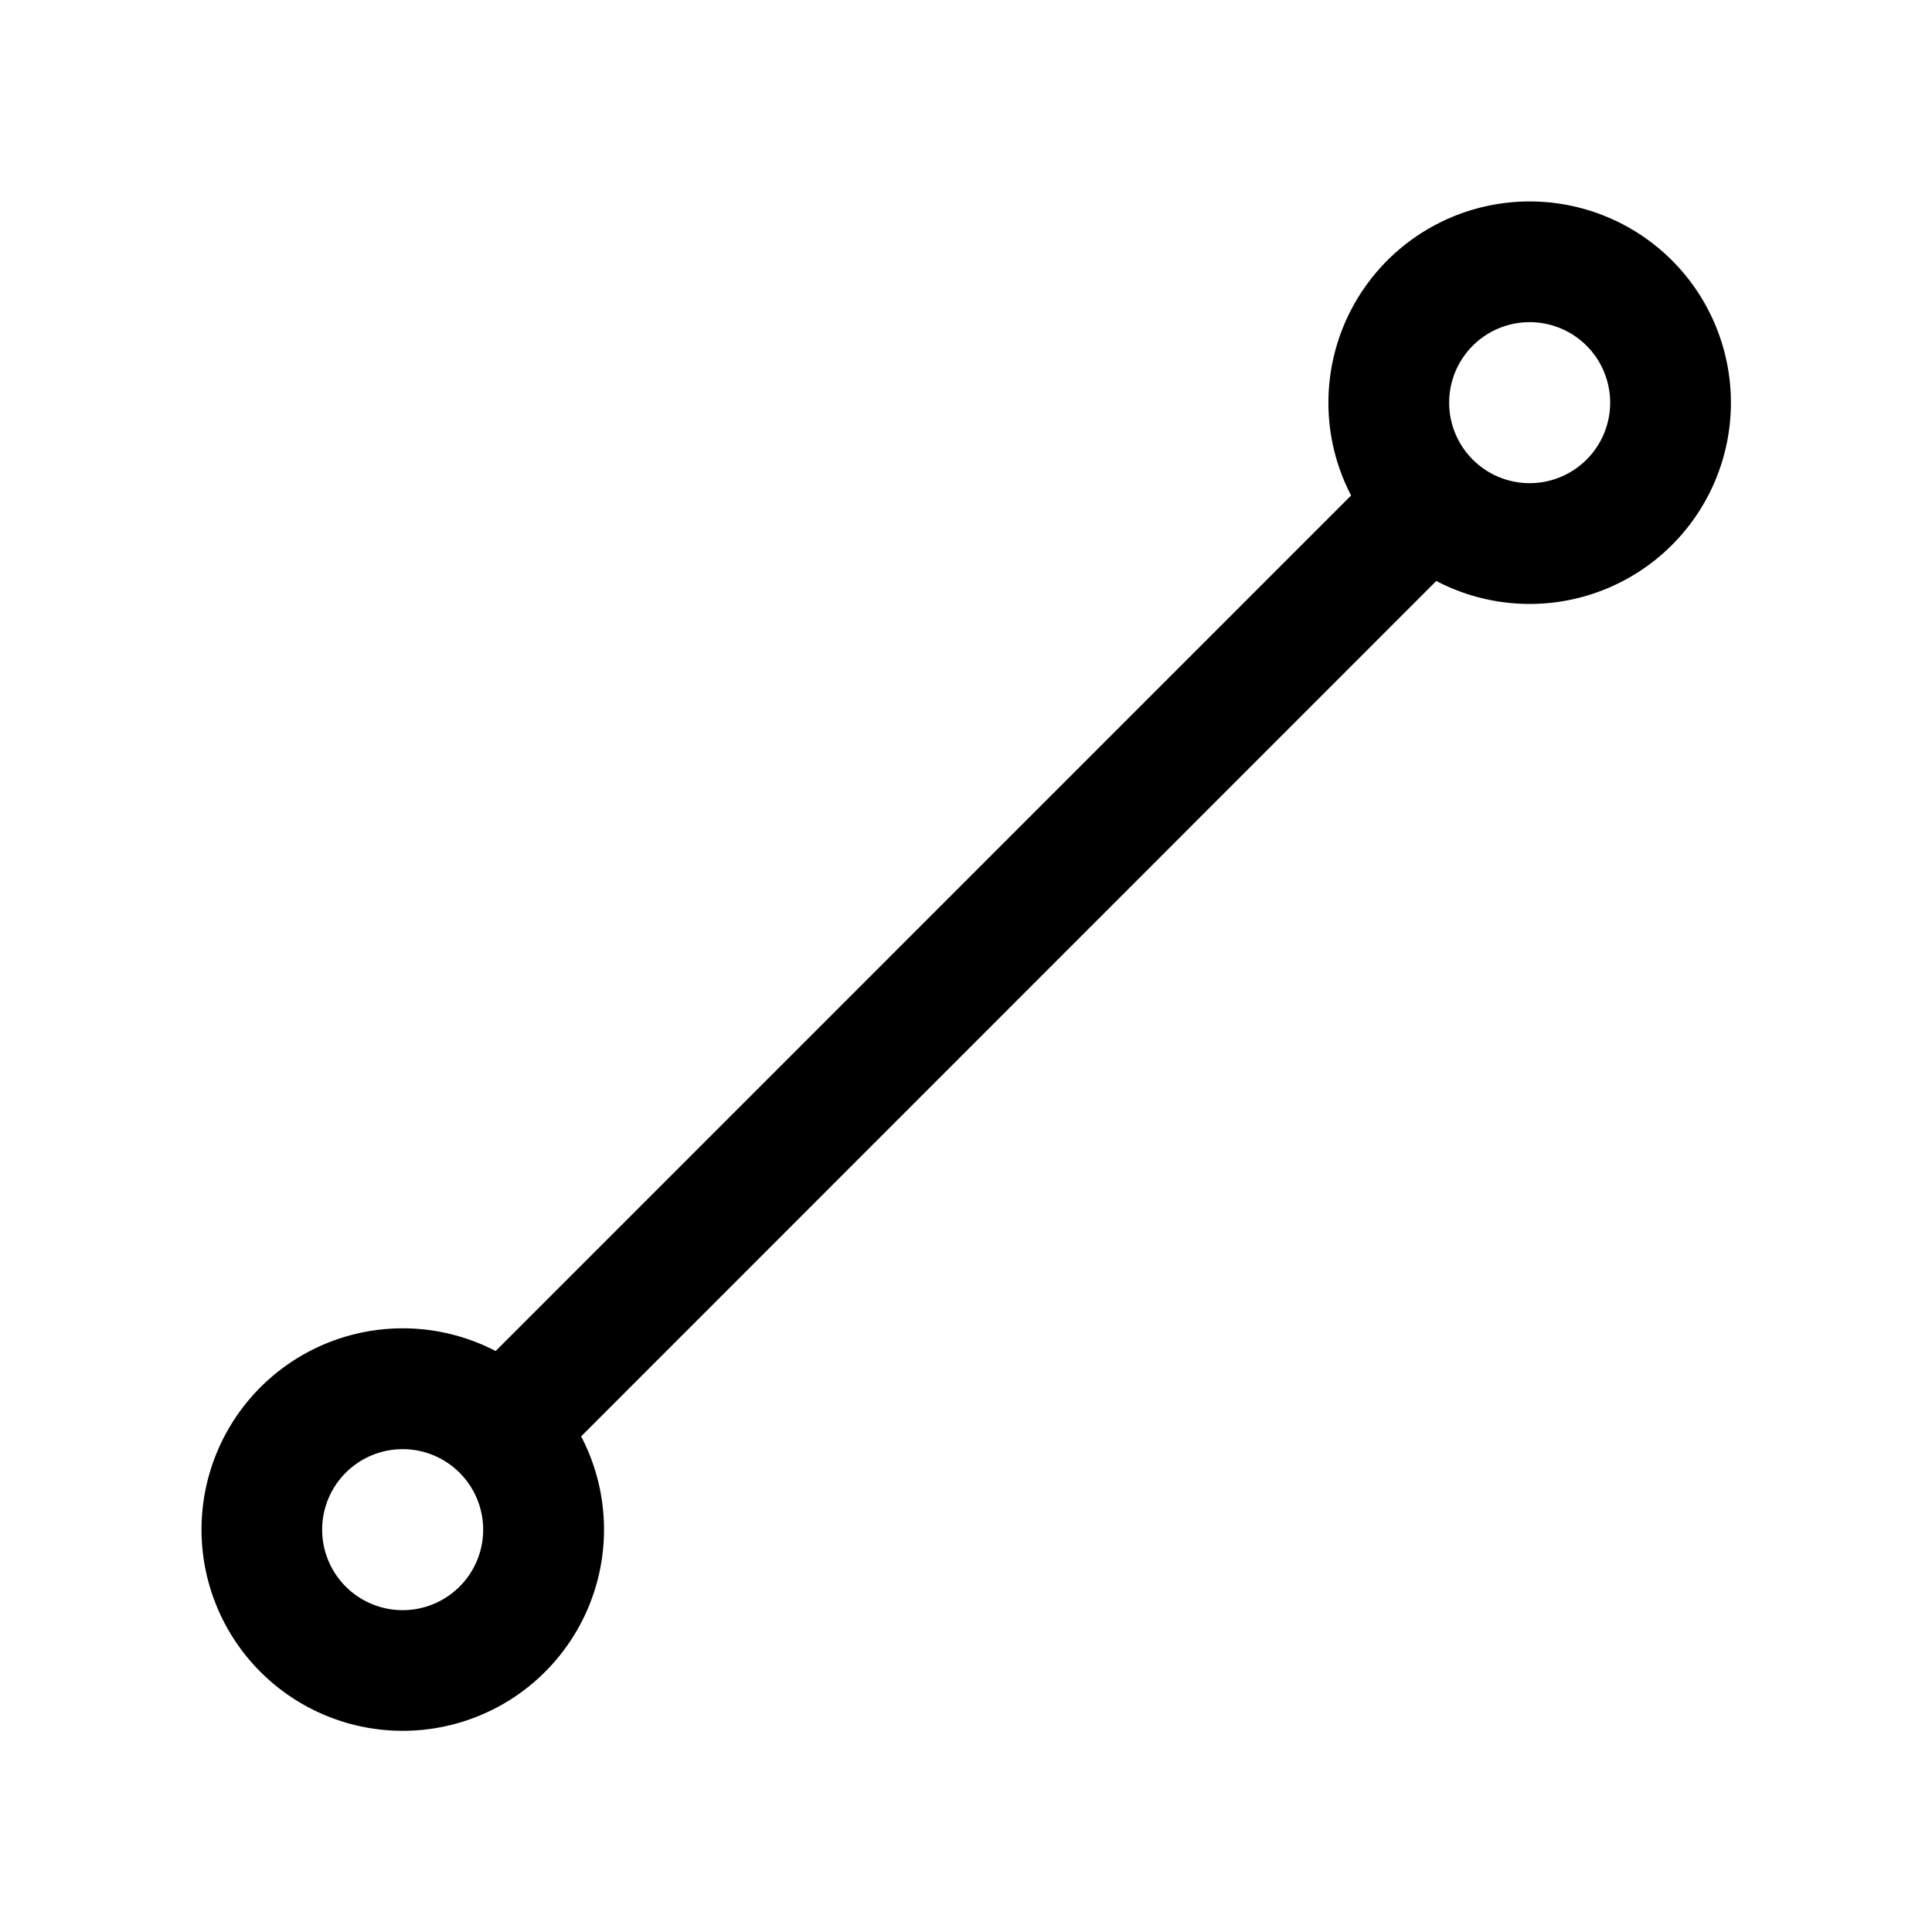 <svg width="24" height="24" viewBox="0 0 24 24" fill="none" xmlns="http://www.w3.org/2000/svg"><path fill-rule="evenodd" clip-rule="evenodd" d="M19.002 4.002a1 1 0 100 2 1 1 0 000-2zm-2.5 1a2.5 2.5 0 111.34 2.215L7.219 17.843a2.5 2.5 0 11-1.062-1.06L16.784 6.155a2.49 2.49 0 01-.282-1.153zm-11.5 13a1 1 0 100 2 1 1 0 000-2z" fill="currentColor"/></svg>